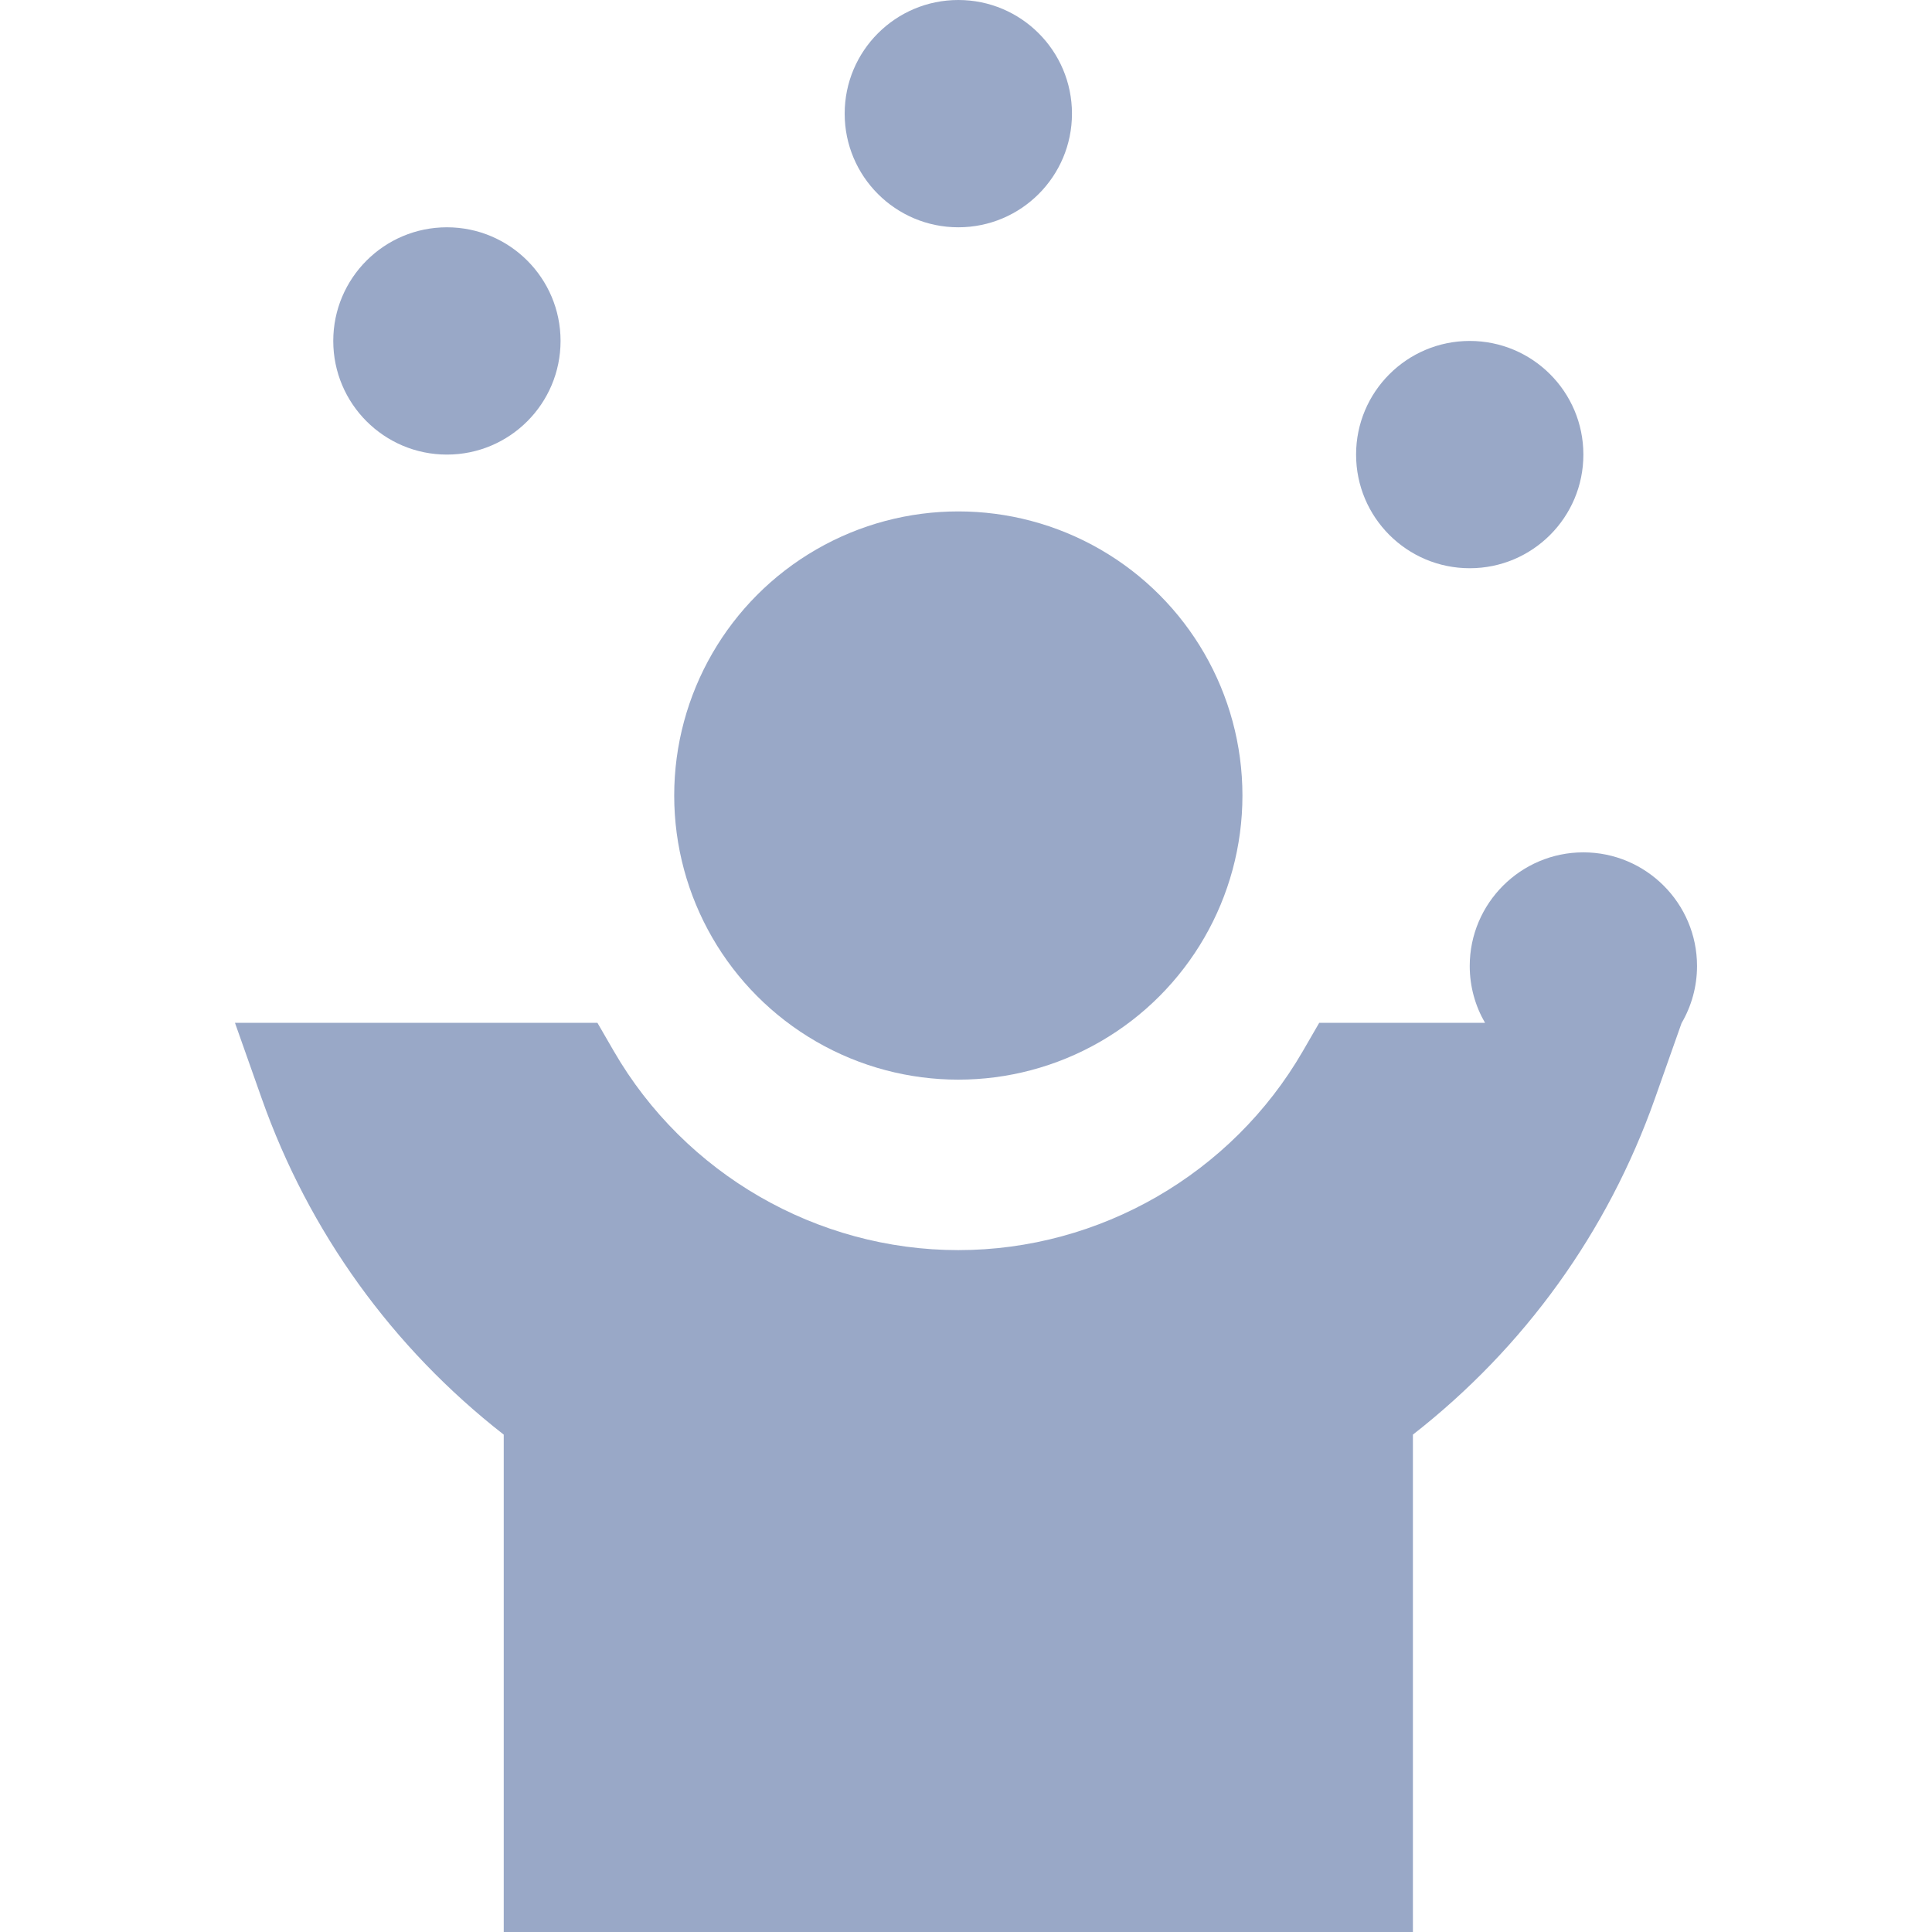 <svg xmlns="http://www.w3.org/2000/svg" version="1.1" xmlns:xlink="http://www.w3.org/1999/xlink" xmlns:svgjs="http://svgjs.com/svgjs" width="512" height="512" x="0" y="0" viewBox="0 0 510 510" style="enable-background:new 0 0 512 512" xml:space="preserve" class=""><g><g id="XMLID_1801_"><circle id="XMLID_1907_" cx="252.973" cy="210" r="75" fill="#99a8c7" data-original="#000000" class=""></circle><path id="XMLID_1908_" d="m447.973 255c0-16.542-13.457-30-30-30-16.542 0-30 13.458-30 30 0 5.463 1.475 10.584 4.036 15h-43.768l-4.333 7.487c-18.743 32.391-53.586 52.513-90.935 52.513-37.348 0-72.192-20.122-90.935-52.513l-4.332-7.487h-95.679l7.069 19.999c12.448 35.217 34.454 65.736 63.877 88.707v131.294h240v-131.294c29.424-22.971 51.431-53.49 63.878-88.707l7.04-19.919c2.59-4.433 4.082-9.585 4.082-15.08z" fill="#99a8c7" data-original="#000000" class=""></path><circle id="XMLID_1909_" cx="252.973" cy="30" r="30" fill="#99a8c7" data-original="#000000" class=""></circle><circle id="XMLID_1910_" cx="387.973" cy="120" r="30" fill="#99a8c7" data-original="#000000" class=""></circle><circle id="XMLID_1911_" cx="117.973" cy="90" r="30" fill="#99a8c7" data-original="#000000" class=""></circle></g></g></svg>